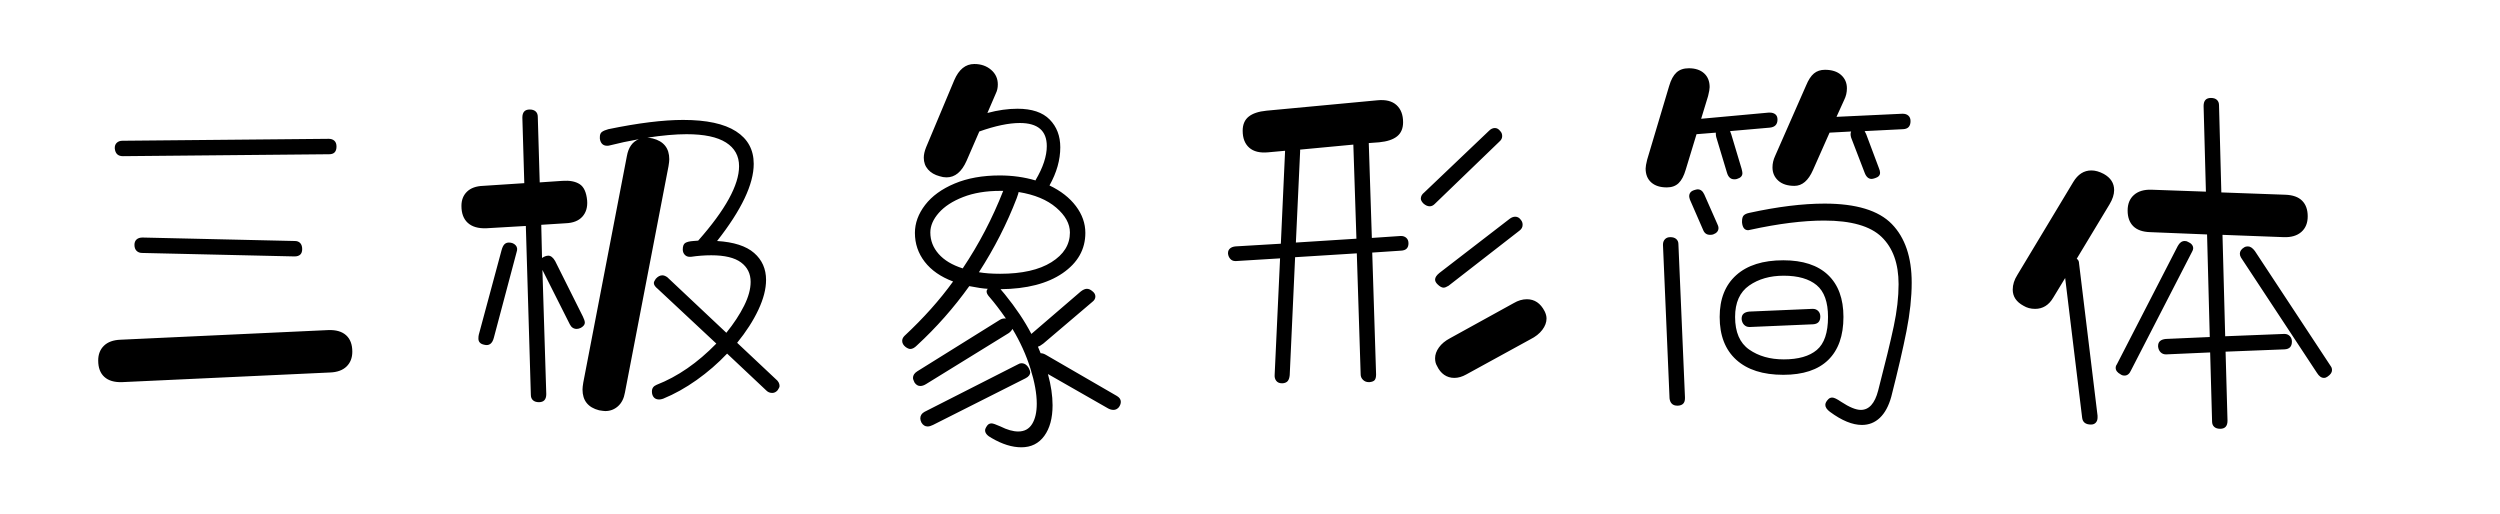 <svg viewBox="0 0 389 80" xmlns="http://www.w3.org/2000/svg"><path d="M51.22 24l-32.1.3q-1.14 0-1.26-1.2v-.12q0-.48.33-.78.33-.3.87-.3l32.1-.3q.54 0 .87.3.33.3.33.9 0 1.2-1.14 1.2zm-5.4 15.9l-23.7-.54q-.54 0-.87-.33-.33-.33-.33-.93 0-.54.33-.84.33-.3.93-.3l23.7.54q.54 0 .84.33.3.33.3.93 0 1.14-1.2 1.14zM15.28 56.1q0-1.44.9-2.31.9-.87 2.58-.93l32.34-1.5q1.8-.06 2.76.81.96.87.96 2.55 0 1.44-.9 2.31-.9.87-2.58.93L19 59.46q-1.8.06-2.76-.81-.96-.87-.96-2.55zm75.42-6.84q.3.6.3.96 0 .42-.6.78-.36.18-.66.18-.72 0-1.08-.72L84.4 42l.6 19.32q0 1.26-1.14 1.26-.6 0-.93-.3-.33-.3-.33-.84l-.78-26.28-6.18.36q-1.86.06-2.85-.84-.99-.9-.99-2.64 0-1.38.87-2.22.87-.84 2.49-.9l6.42-.42-.3-10.2q0-1.26 1.14-1.26.6 0 .93.3.33.3.33.84l.3 10.2 3.54-.24q1.68-.12 2.67.51t1.17 2.55q.12 1.56-.75 2.52T88 34.74l-3.78.24.12 5.16.3-.18q.36-.18.66-.18.6 0 1.08.84l4.32 8.64zm30 9.72q.6.48.6 1.08 0 .24-.3.66-.36.42-.84.42-.54 0-.9-.36l-6.12-5.76q-2.16 2.28-4.74 4.11-2.58 1.83-5.22 2.91-.36.12-.6.12-.84 0-1.08-.78-.06-.18-.06-.48 0-.72.72-1.02 4.92-1.92 9.3-6.42l-9.12-8.52q-.6-.48-.6-.9 0-.24.3-.66.48-.54 1.02-.54.36 0 .78.3l9.18 8.64q1.74-2.16 2.76-4.2 1.02-2.04 1.02-3.72 0-1.92-1.5-3.03-1.5-1.11-4.62-1.11-1.56 0-3.18.24h-.18q-.48 0-.78-.33-.3-.33-.3-.81 0-.78.39-1.02t1.23-.3l.78-.06q6.36-7.2 6.36-11.58 0-2.4-2.04-3.69t-6.12-1.29q-2.58 0-6.12.54.24 0 .84.12 2.58.66 2.58 3.24 0 .36-.12 1.08l-6.78 35.22q-.24 1.38-1.08 2.13-.84.75-1.98.75-.24 0-.96-.12-2.58-.66-2.58-3.24 0-.36.12-1.08l6.78-35.22q.36-2.04 1.86-2.64-2.4.42-4.5.96-.18.06-.42.06-.96 0-1.14-1.08v-.3q0-.54.33-.78t.99-.42q6.96-1.44 11.64-1.44 5.46 0 8.22 1.77 2.76 1.77 2.76 5.07 0 4.74-5.7 12 3.9.24 5.76 1.86 1.86 1.62 1.86 4.2 0 2.1-1.2 4.65-1.2 2.55-3.3 5.13l6 5.64zM79.18 37.74q.66 0 1.05.42t.15 1.08l-3.54 13.32q-.36 1.38-1.5 1.08-.9-.18-.9-.96 0-.36.06-.6l3.54-13.14q.18-.66.45-.93t.69-.27zm94.62 23.88q.6.36.6.9 0 .42-.3.84-.36.42-.84.42t-.96-.3l-9.24-5.28q.72 2.64.72 4.86 0 3-1.29 4.77-1.29 1.77-3.57 1.77-2.16 0-4.62-1.44-1.02-.54-1.02-1.2 0-.3.36-.78.24-.3.66-.3.3 0 1.38.48 1.56.78 2.76.78 1.44 0 2.16-1.17.72-1.17.72-3.15 0-2.34-.99-5.49-.99-3.15-2.79-6.15-.24.42-.6.66l-12.84 7.92q-.48.3-.9.3-.54 0-.9-.54-.24-.48-.24-.72 0-.6.66-1.02l12.9-8.04q.42-.24.9-.18-1.38-1.98-2.52-3.3-.78-.84-.3-1.32-1.08-.06-2.88-.42-3.6 5.04-8.16 9.24-.54.54-1.02.54-.3 0-.72-.3-.54-.42-.54-.96 0-.42.36-.78 4.44-4.14 7.56-8.46-2.88-1.08-4.41-3.06-1.53-1.98-1.53-4.5 0-2.28 1.59-4.35t4.59-3.33q3-1.26 7.02-1.26 2.94 0 5.58.78v-.06q1.74-2.94 1.74-5.28 0-3.6-4.2-3.6-2.58 0-6.3 1.32l-1.98 4.56q-1.14 2.58-3.12 2.58-.54 0-1.08-.18-1.14-.3-1.8-1.05-.66-.75-.66-1.83 0-.72.36-1.62l4.38-10.44q1.08-2.52 3.12-2.52 1.56 0 2.61.9 1.05.9 1.05 2.28 0 .78-.3 1.38l-1.32 3.06q2.46-.66 4.68-.66 3.36 0 5.01 1.68t1.65 4.32q0 2.94-1.68 5.94 2.64 1.26 4.11 3.21 1.47 1.95 1.47 4.17 0 3.84-3.54 6.27-3.54 2.43-9.66 2.49l.66.78q2.58 3.18 4.14 6.18l7.68-6.6q.54-.42.96-.42.42 0 .84.36.48.36.48.84t-.48.84l-7.62 6.48q-.54.42-.84.48l.42 1.02q.42 0 .9.3l10.98 6.36zm-29.04-25.44q0 1.86 1.29 3.33t3.75 2.25q3.78-5.64 6.3-12.06h-.48q-3.3 0-5.76.96t-3.78 2.46q-1.32 1.5-1.32 3.06zm13.44-5.34q-2.28 5.94-5.88 11.52 1.38.24 3.3.24 5.1 0 7.98-1.8 2.88-1.8 2.88-4.62 0-2.04-2.13-3.87t-5.85-2.43q0 .12-.3.96zm1.86 26.4q.24.48.24.66 0 .6-.72.96l-14.4 7.26q-.48.24-.84.24-.6 0-.96-.6-.18-.36-.18-.66 0-.66.66-1.02l14.52-7.38q.3-.18.54-.18.72 0 1.14.72zm57.84-20.52h.12q.48 0 .81.3.33.3.33.84 0 1.08-1.14 1.14l-4.5.3.6 18.96q0 .6-.21.87t-.81.33h-.12q-.54 0-.9-.36t-.36-.84l-.6-18.84-9.6.6-.84 18.36q-.06.6-.3.9-.24.3-.78.36h-.12q-.6 0-.9-.39-.3-.39-.24-.99l.84-18.06-6.84.42h-.12q-.48 0-.78-.33-.3-.33-.36-.81v-.12q0-.42.3-.69.3-.27.84-.33l7.08-.42.66-14.46-2.64.24q-1.92.18-2.94-.72-1.02-.9-1.02-2.64 0-1.44.93-2.19t2.79-.93l17.28-1.62q1.92-.18 2.94.75 1.02.93 1.02 2.67 0 1.44-.93 2.19t-2.79.93l-1.62.12.48 14.76 4.44-.3zm15.54-16.32q.3.3.3.78 0 .48-.42.84l-10.08 9.72q-.36.36-.78.36-.48 0-.96-.42-.42-.42-.42-.78 0-.54.54-.96l10.08-9.6q.42-.42.9-.42.48 0 .84.48zm-31.8 17.34l9.42-.6-.48-14.64-8.28.78v.3l-.66 14.16zm22.02 6.48q-.36-.36-.36-.72 0-.48.66-1.02l10.98-8.46q.42-.3.84-.3.54 0 .9.54.24.3.24.72 0 .54-.48.9l-11.04 8.58q-.48.3-.78.3-.42 0-.96-.54zm16.68 4.2q.3.6.3 1.14 0 .9-.66 1.77t-1.86 1.47l-9.96 5.46q-.96.54-1.86.54-.9 0-1.59-.48-.69-.48-1.11-1.38-.3-.48-.3-1.2 0-.84.6-1.68t1.74-1.44l9.9-5.46q1.02-.6 2.04-.6 1.8 0 2.76 1.86zm26.64-27.78l-3 .24-1.68 5.52q-.42 1.44-1.11 2.1-.69.66-1.83.66-1.56 0-2.43-.78-.87-.78-.87-2.16 0-.42.24-1.38l3.42-11.46q.42-1.44 1.14-2.1.72-.66 1.92-.66 1.5 0 2.37.78.87.78.87 2.16 0 .42-.24 1.38l-1.08 3.54 10.5-.96h.18q.54 0 .87.27.33.27.33.81 0 1.14-1.2 1.26l-6.18.54.18.48 1.62 5.4q.12.48.12.66 0 .66-.84.9-.12.06-.42.06-.84 0-1.14-1.02l-1.68-5.58q-.06-.24-.06-.66zm12.24 8.28q-1.62 0-2.52-.81-.9-.81-.9-2.07 0-.9.42-1.8l4.8-10.92q.54-1.32 1.23-1.89.69-.57 1.71-.57 1.62 0 2.52.81.9.81.9 2.07 0 .96-.42 1.8l-1.2 2.64 10.2-.48h.12q.54 0 .87.3.33.3.33.84 0 1.2-1.14 1.26l-6 .3.24.48 1.98 5.28q.18.42.18.72 0 .6-.78.84-.36.12-.54.12-.72 0-1.08-.96l-2.1-5.46q-.18-.6 0-.96l-3.36.18-2.58 5.82q-1.08 2.46-2.88 2.46zm-14.04 1.32l2.04 4.62q.18.36.18.6 0 .72-.84 1.02-.18.06-.48.06-.78 0-1.08-.78l-2.04-4.68q-.12-.36-.12-.54 0-.72.78-.96.36-.12.54-.12.66 0 1.02.78zm7.02 2.88q6.6-1.44 11.7-1.44 7.38 0 10.47 3.18 3.09 3.18 3.09 9.12 0 3.42-.81 7.53t-2.37 10.23q-.6 2.16-1.77 3.27-1.17 1.11-2.79 1.11-2.22 0-4.98-2.04-.72-.54-.72-1.08 0-.42.48-.9.24-.24.6-.24.42 0 1.38.66 1.92 1.26 3.06 1.26 1.92 0 2.7-3 1.68-6.48 2.43-10.02.75-3.54.75-6.54 0-4.8-2.64-7.35t-8.94-2.55q-4.92 0-11.52 1.44l-.3.06q-.84 0-.96-1.2v-.18q0-.66.27-.93t.87-.39zm-11.04 4.86l1.02 23.82v.18q0 1.08-1.08 1.14h-.12q-.54 0-.84-.3-.3-.3-.36-.84l-1.02-23.82v-.12q0-.48.3-.81.3-.33.84-.33.6 0 .93.3.33.3.33.78zm25.68 11.34q0 4.38-2.37 6.69-2.37 2.31-6.99 2.31-4.74 0-7.32-2.34t-2.58-6.66q0-4.2 2.58-6.51 2.58-2.31 7.32-2.31 4.56 0 6.96 2.28 2.4 2.28 2.4 6.54zm-9.3 6.6q3.42 0 5.16-1.47 1.74-1.47 1.74-5.13 0-3.48-1.77-4.95-1.77-1.47-5.13-1.47-3.18 0-5.37 1.53t-2.19 4.89q0 3.54 2.19 5.07 2.19 1.53 5.37 1.53zm4.44-7.86h.12q.48 0 .81.33.33.33.33.87 0 1.14-1.14 1.2l-9.78.42h-.12q-.48 0-.81-.33-.33-.33-.39-.87v-.12q0-.96 1.2-1.08l9.78-.42zm73.38 3.9h.12q.48 0 .81.33.33.33.33.87 0 1.14-1.14 1.2l-9.18.36.3 10.74q0 1.26-1.14 1.26-.6 0-.93-.3-.33-.3-.33-.84l-.3-10.74-6.78.3H337q-.48 0-.81-.33-.33-.33-.39-.87v-.12q0-.96 1.2-1.08l6.84-.3-.42-15.96-8.88-.36q-1.74-.06-2.61-.93-.87-.87-.87-2.43t.99-2.43q.99-.87 2.73-.81l8.46.3-.36-13.32q0-1.26 1.14-1.26.6 0 .93.3.33.3.33.84l.36 13.56 9.96.36q1.74.06 2.61.93.87.87.87 2.43t-.99 2.43q-.99.87-2.73.81l-9.54-.36.42 15.78 9.12-.36zm-28.02-24.9q1.62.9 1.62 2.52 0 1.02-.72 2.22l-5.1 8.46q.36.24.36.72l2.88 23.7v.3q0 .48-.27.78-.27.3-.75.3-1.26 0-1.38-1.08l-2.64-21.72-1.86 3.06q-1.02 1.74-2.82 1.74-1.02 0-1.8-.48-1.68-.9-1.68-2.52 0-1.14.72-2.28l8.7-14.46q1.08-1.8 2.82-1.8.9 0 1.92.54zm13.08 10.56q.84.36.84 1.02 0 .24-.18.54L331.6 57.6q-.36.84-1.02.84-.36 0-.6-.18-.78-.42-.78-1.02 0-.3.18-.54l9.48-18.42q.42-.78 1.08-.78.3 0 .48.12zM362.68 57q.18.24.18.6 0 .54-.72 1.02-.24.18-.54.18-.6 0-1.08-.78L348.7 40.08q-.18-.3-.18-.6 0-.6.72-1.02.18-.12.54-.12.54 0 1.08.72L362.68 57z"/></svg>